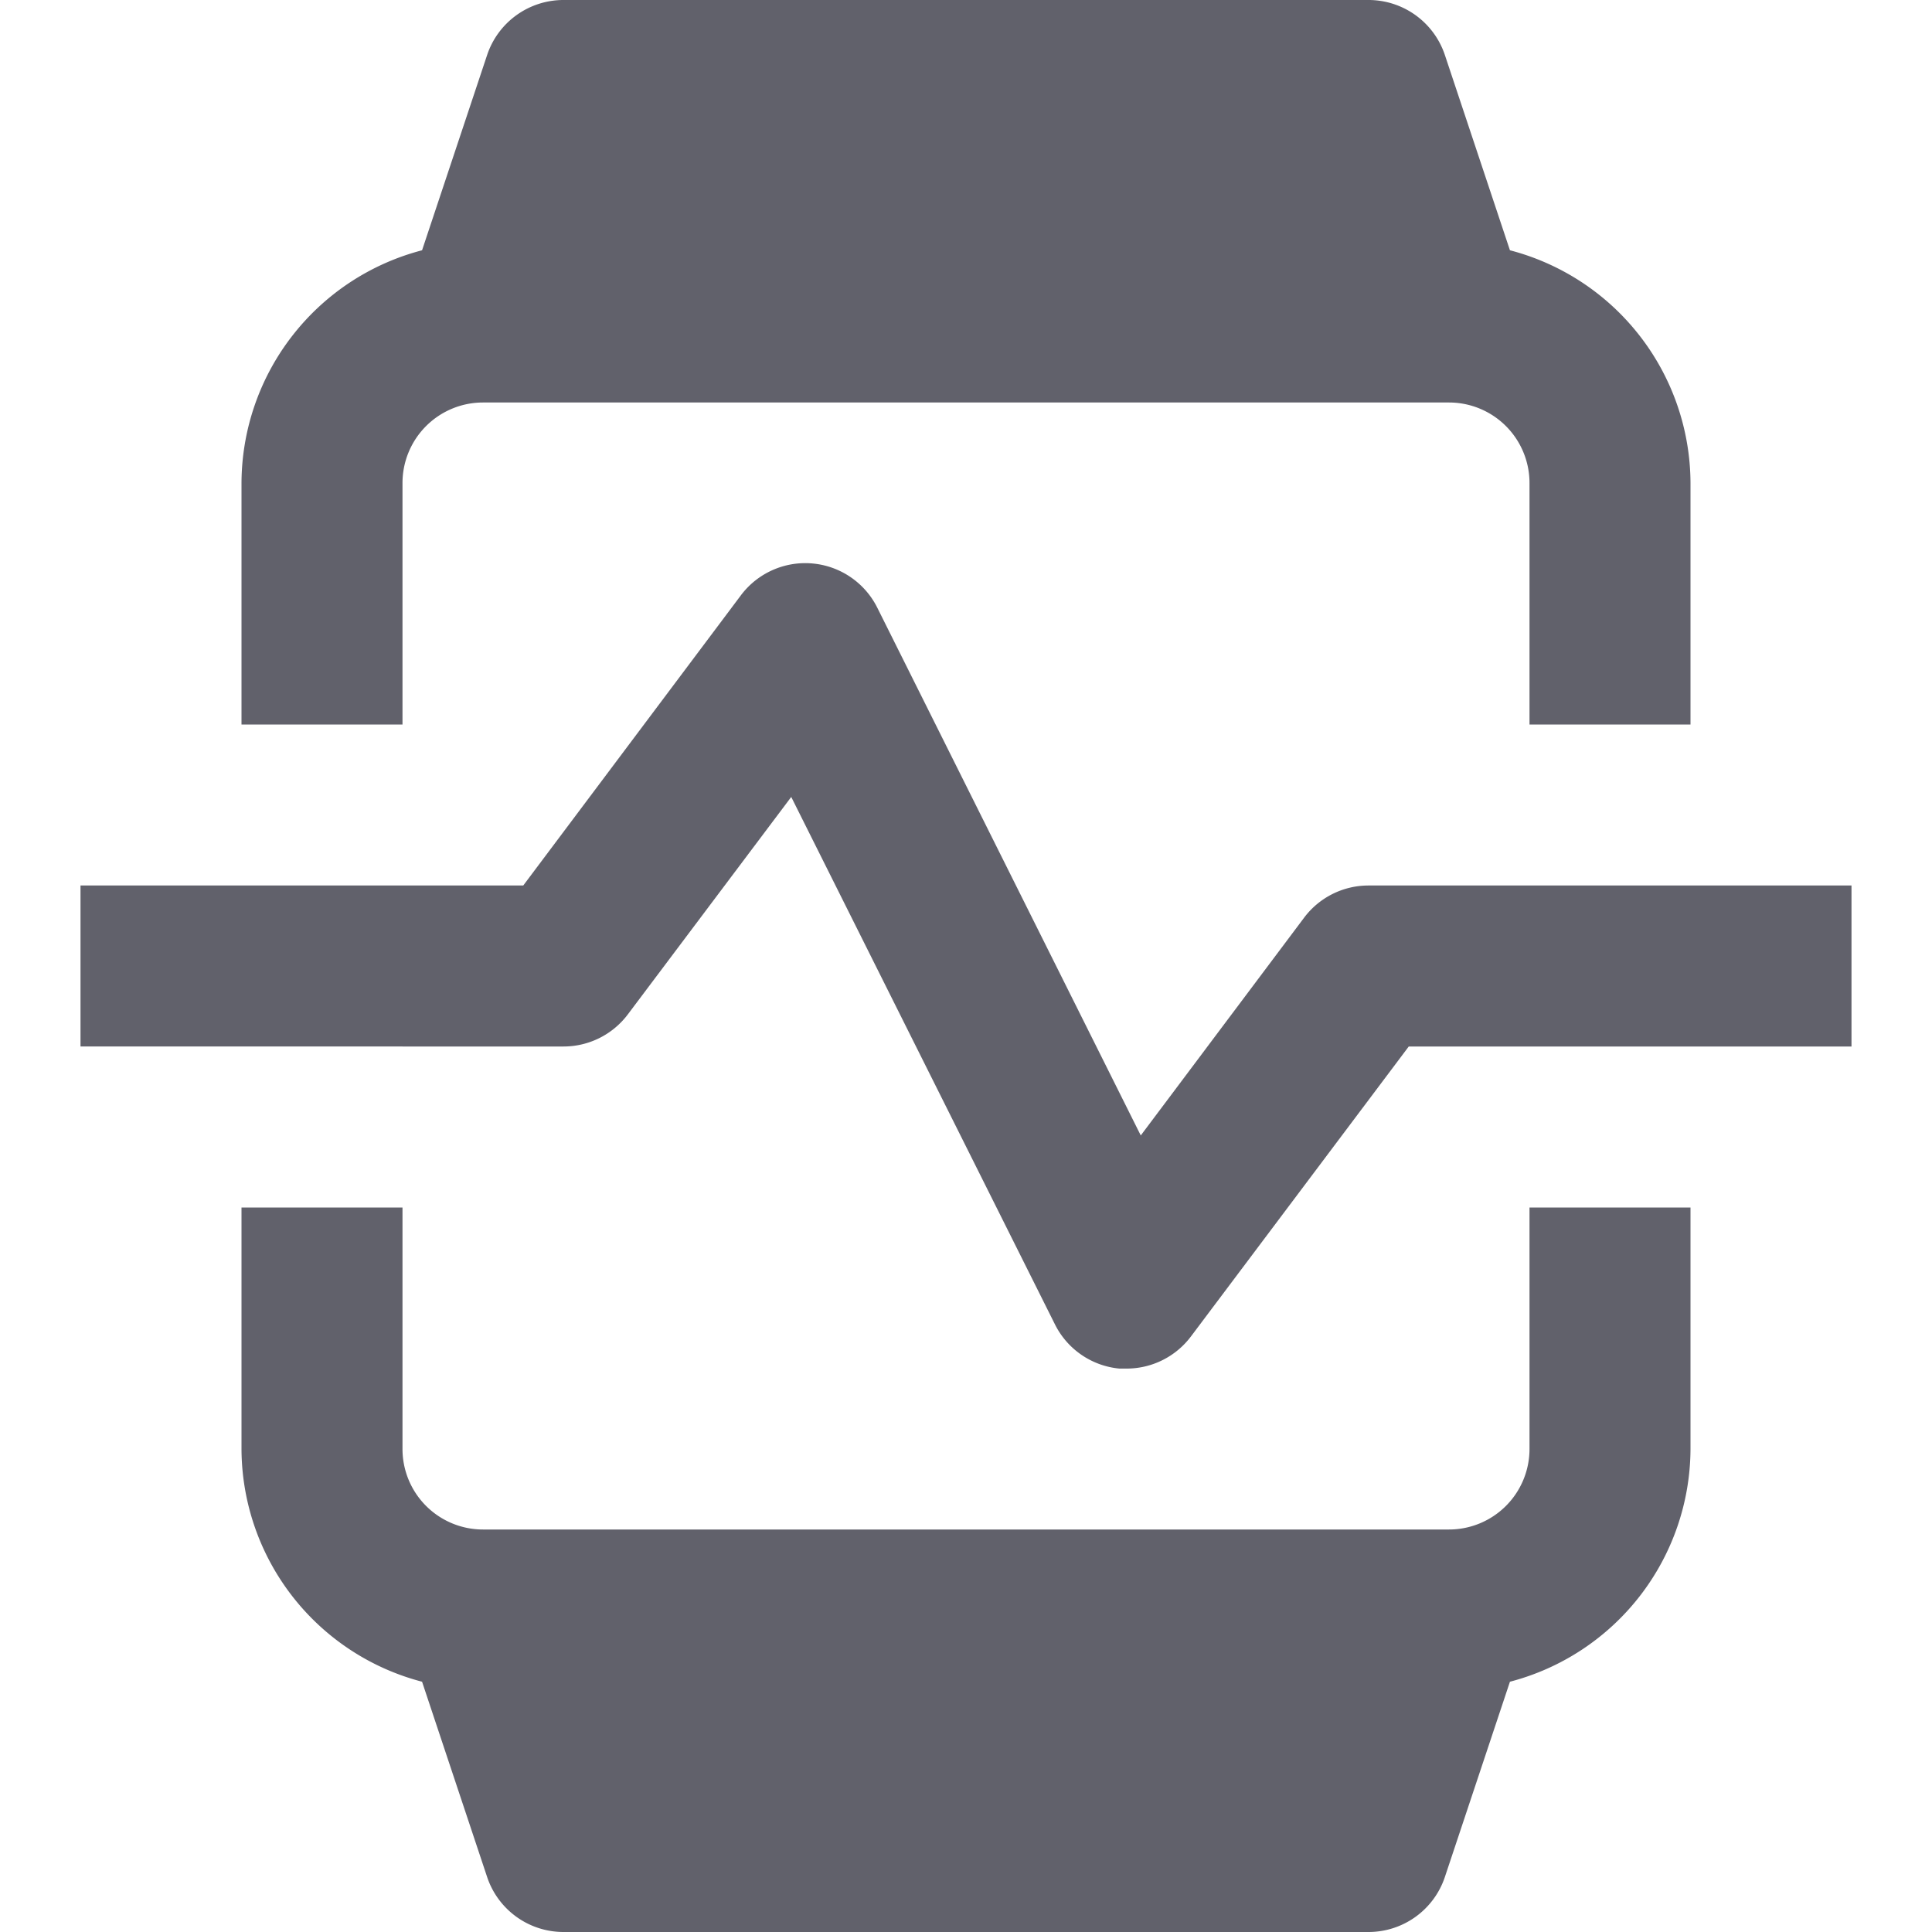 <svg xmlns="http://www.w3.org/2000/svg" height="24" width="24" viewBox="0 0 24 24"><path data-color="color-2" d="M16.2,11.4l-2.029,2.705L10.9,7.553A1,1,0,0,0,9.2,7.4L6.5,11H1v2H7a1,1,0,0,0,.8-.4L9.829,9.9l3.276,6.552a1,1,0,0,0,.8.549c.03,0,.06,0,.09,0a1,1,0,0,0,.8-.4L17.5,13H23V11H17A1,1,0,0,0,16.2,11.4Z" fill="#61616b"></path> <path d="M19,18a1,1,0,0,1-1,1H6a1,1,0,0,1-1-1V15H3v3a3,3,0,0,0,2.243,2.891l.808,2.425A1,1,0,0,0,7,24H17a1,1,0,0,0,.949-.684l.808-2.425A3,3,0,0,0,21,18V15H19Z" fill="#61616b"></path> <path d="M5,6A1,1,0,0,1,6,5H18a1,1,0,0,1,1,1V9h2V6a3,3,0,0,0-2.243-2.891L17.949.684A1,1,0,0,0,17,0H7a1,1,0,0,0-.949.684L5.243,3.109A3,3,0,0,0,3,6V9H5Z" fill="#61616b"></path></svg>
